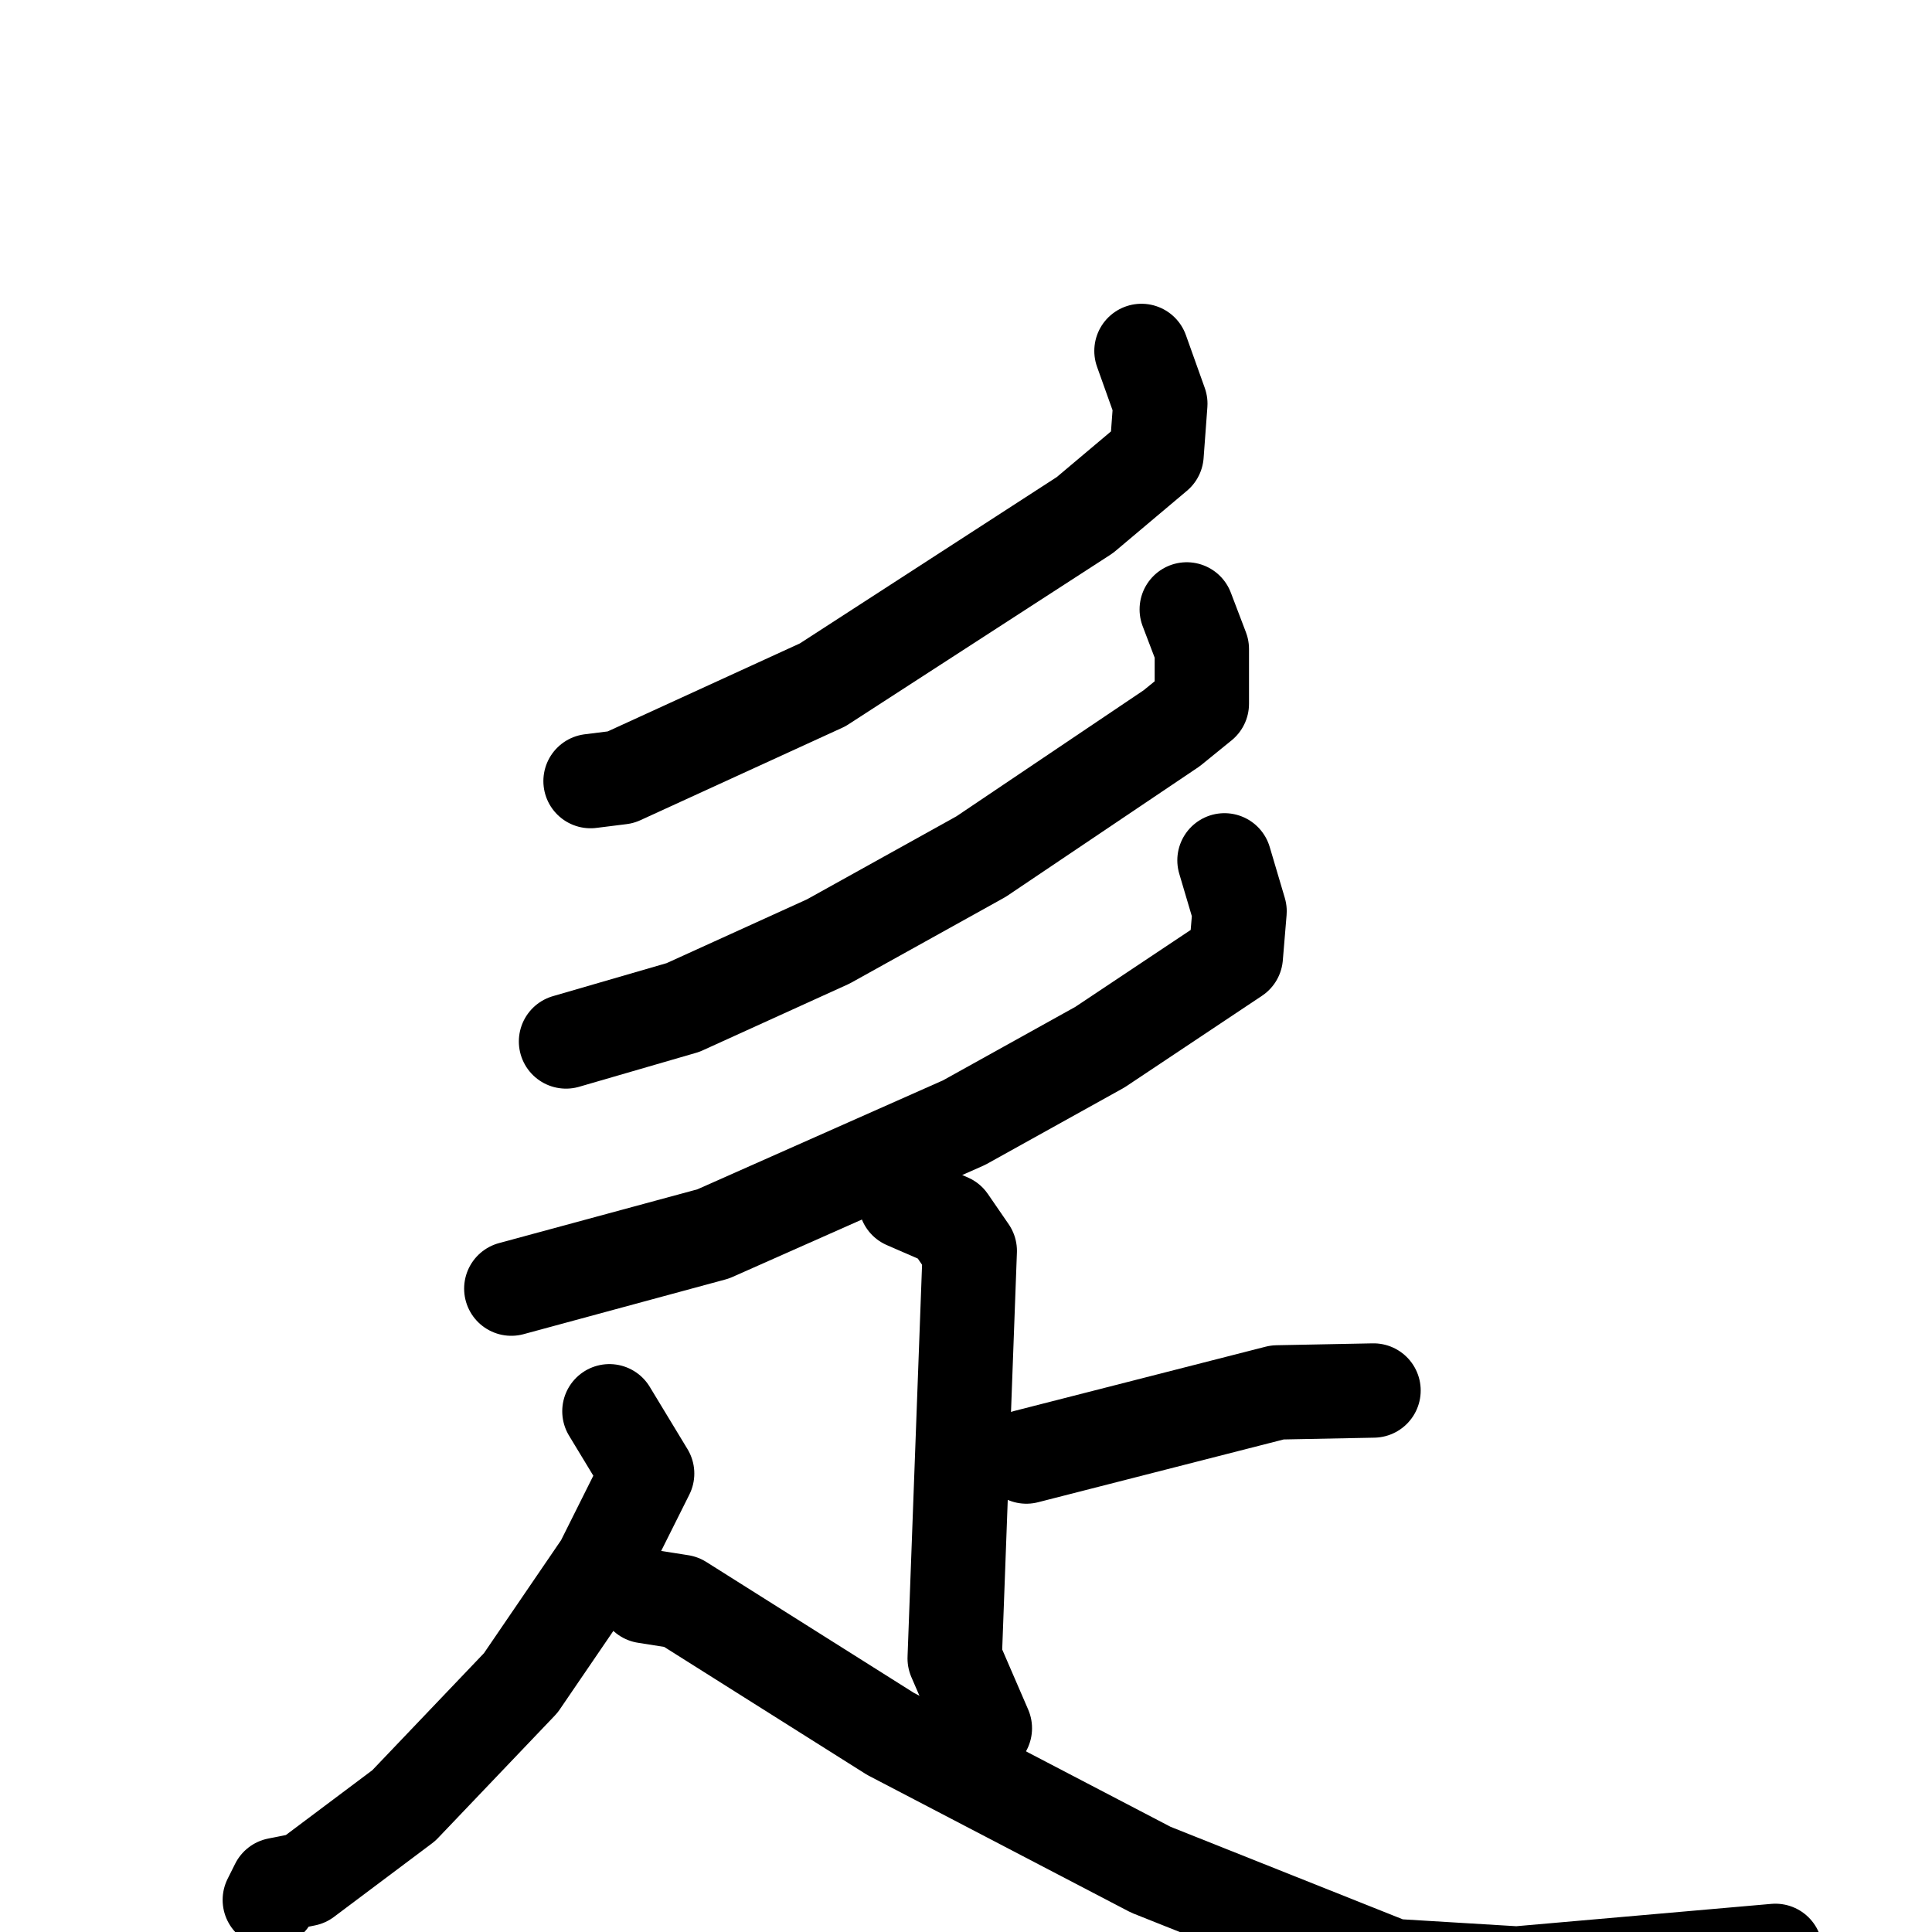 <svg xmlns="http://www.w3.org/2000/svg" viewBox="0 0 1024 1024">
  <g style="fill:none;stroke:#000000;stroke-width:50;stroke-linecap:round;stroke-linejoin:round;" transform="scale(1, 1) translate(0, 0)">
    <path d="M 605.0,186.0 L 615.0,214.0 L 613.0,241.0 L 575.0,273.0 L 436.0,363.0 L 329.0,412.0 L 313.0,414.0"/>
    <path d="M 629.0,323.0 L 637.0,344.0 L 637.0,373.0 L 621.0,386.0 L 520.0,454.0 L 439.0,499.0 L 362.0,534.0 L 300.0,552.0"/>
    <path d="M 649.0,456.0 L 657.0,483.0 L 655.0,507.0 L 583.0,555.0 L 511.0,595.0 L 378.0,654.0 L 271.0,683.0"/>
    <path d="M 480.0,637.0 L 503.0,647.0 L 514.0,663.0 L 506.0,879.0 L 522.0,916.0"/>
    <path d="M 544.0,772.0 L 677.0,738.0 L 728.0,737.0"/>
    <path d="M 323.0,748.0 L 343.0,781.0 L 319.0,829.0 L 276.0,892.0 L 214.0,957.0 L 162.0,996.0 L 147.0,999.0 L 143.0,1007.0"/>
    <path d="M 342.0,846.0 L 361.0,849.0 L 472.0,919.0 L 610.0,991.0 L 738.0,1042.0 L 804.0,1046.0 L 941.0,1034.0"/>
  </g>
</svg>
